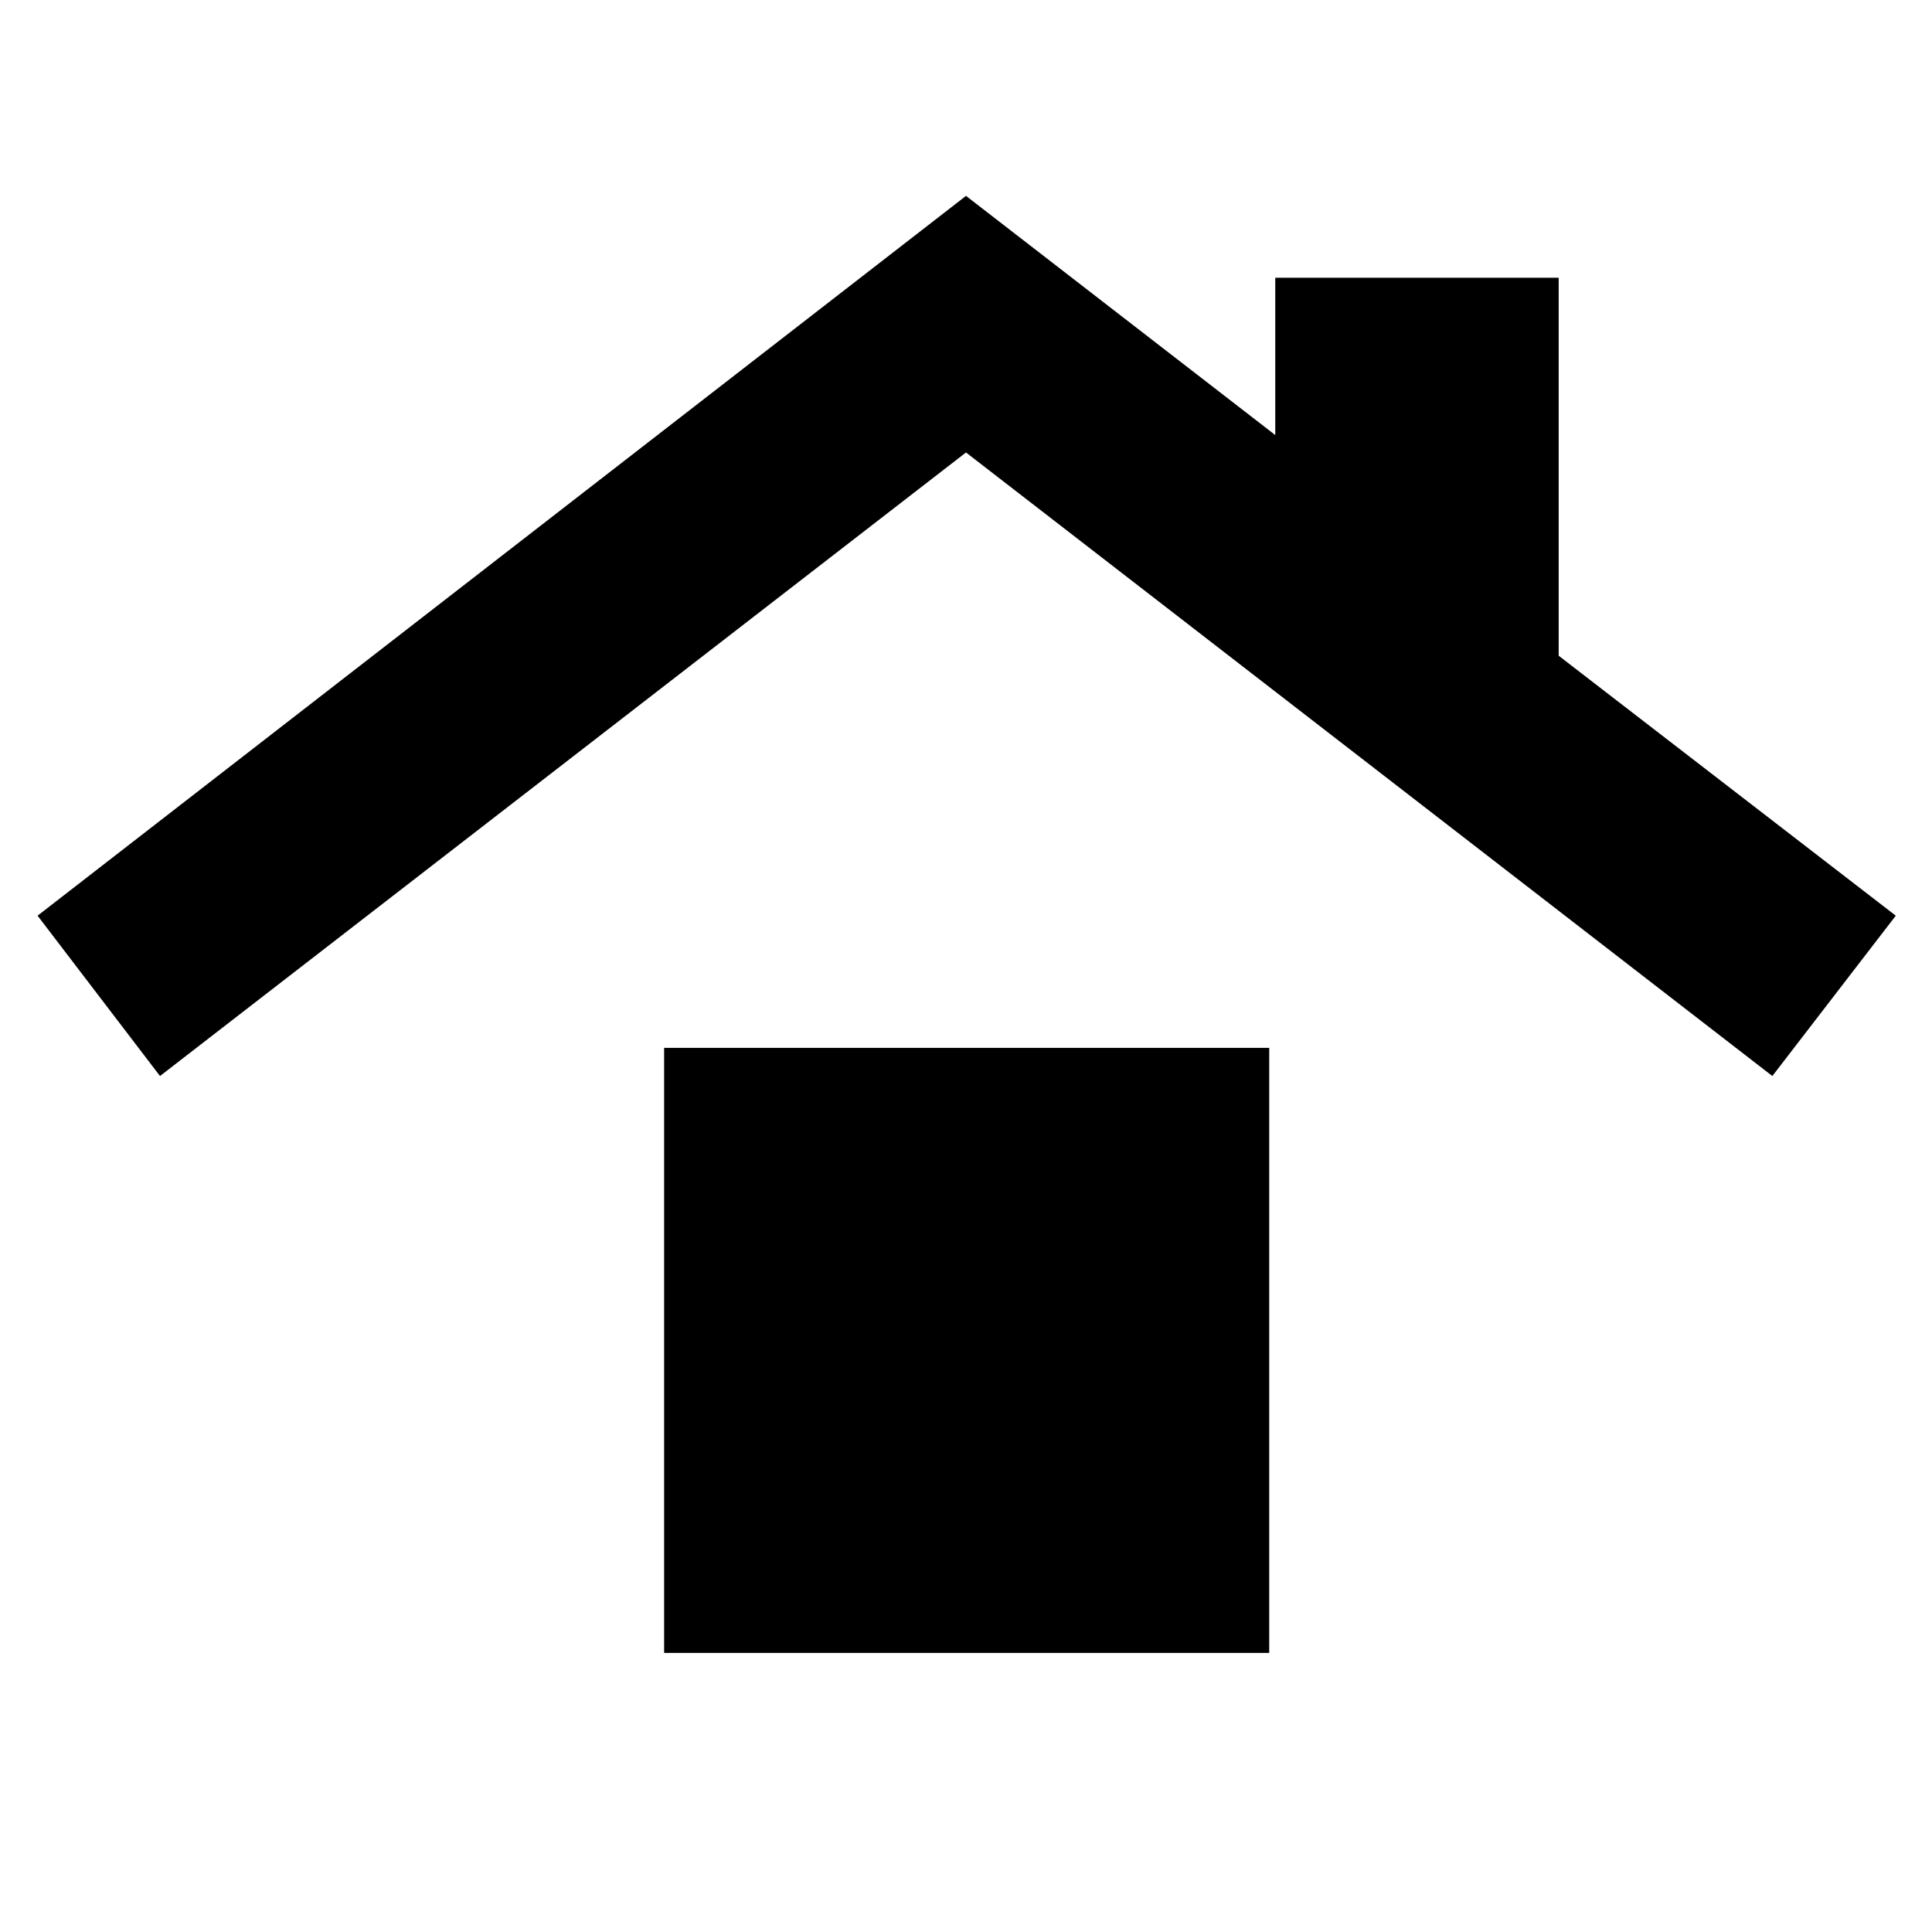 <svg xmlns="http://www.w3.org/2000/svg" height="40" viewBox="0 -960 960 960" width="40"><path d="M330-138.67v-300.66h300.67v300.66H330ZM79.5-425.33 18.67-505 480-862.67l153.67 118.84V-822H774.5v187.83L942-505l-61.33 79.67L480-735.17 79.5-425.33Z"/></svg>